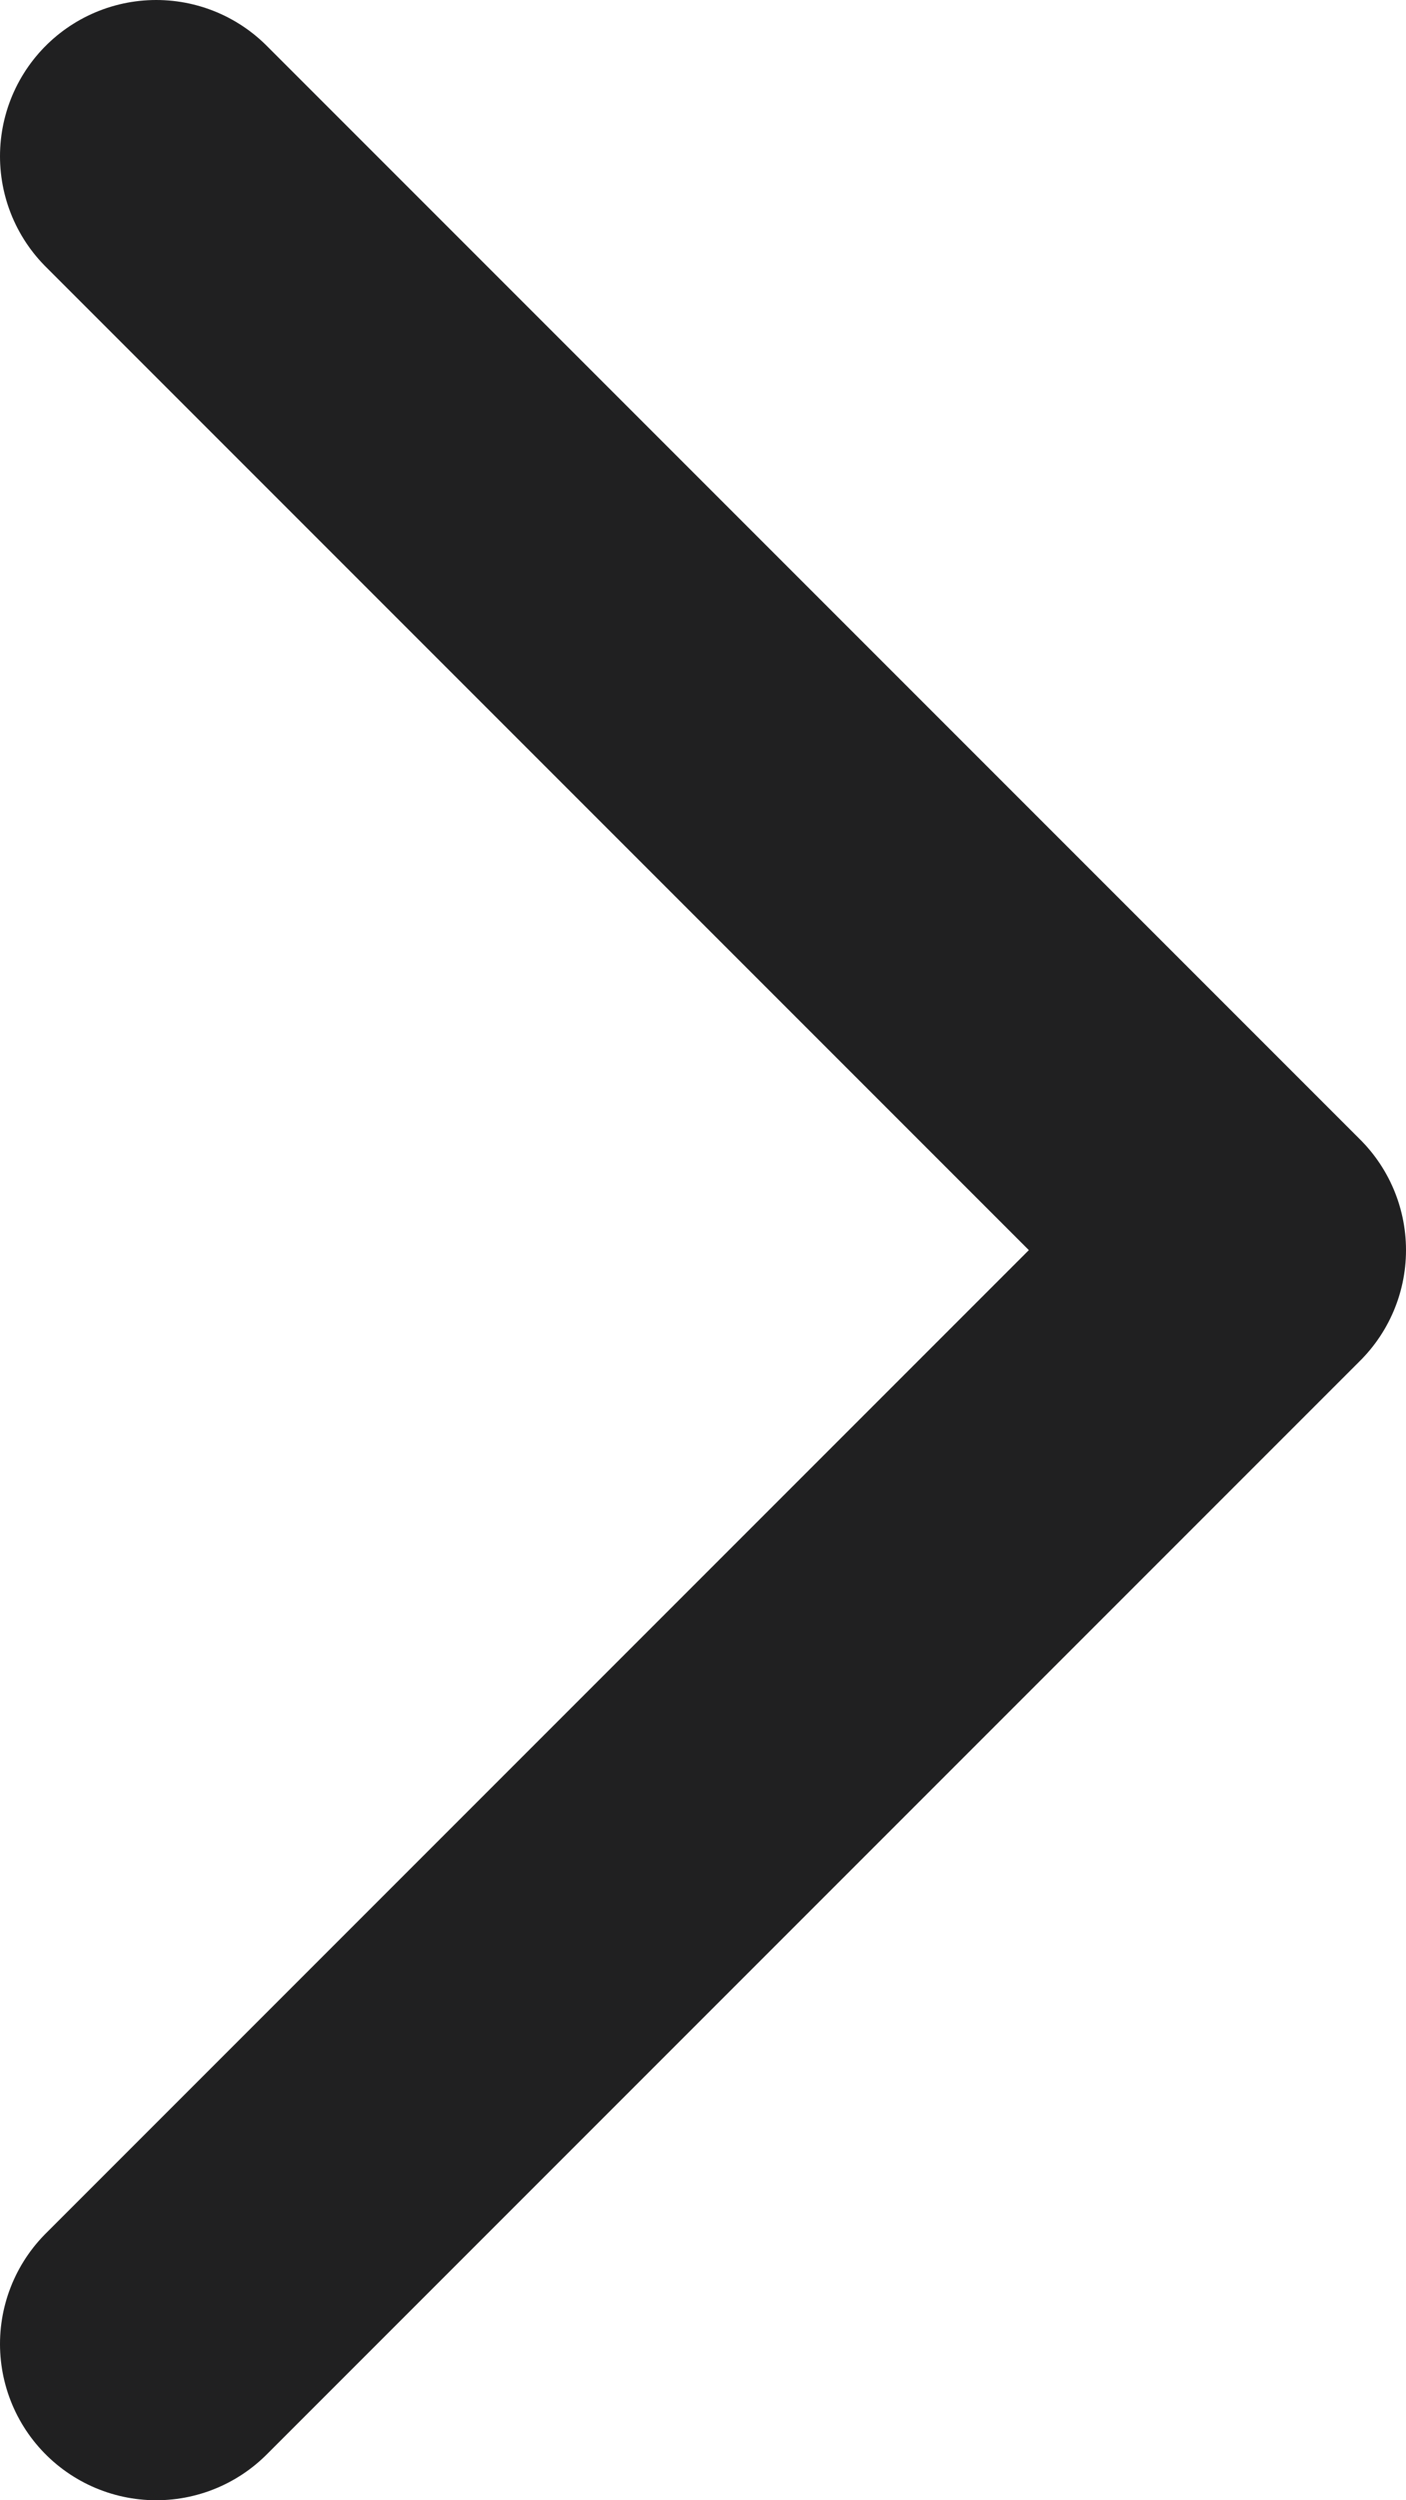 <svg width="9" height="16" viewBox="0 0 9 16" fill="none" xmlns="http://www.w3.org/2000/svg">
<path d="M1 1L8 8L1 15" stroke="#202021" stroke-width="2" stroke-linecap="round" stroke-linejoin="round"/>
</svg>
